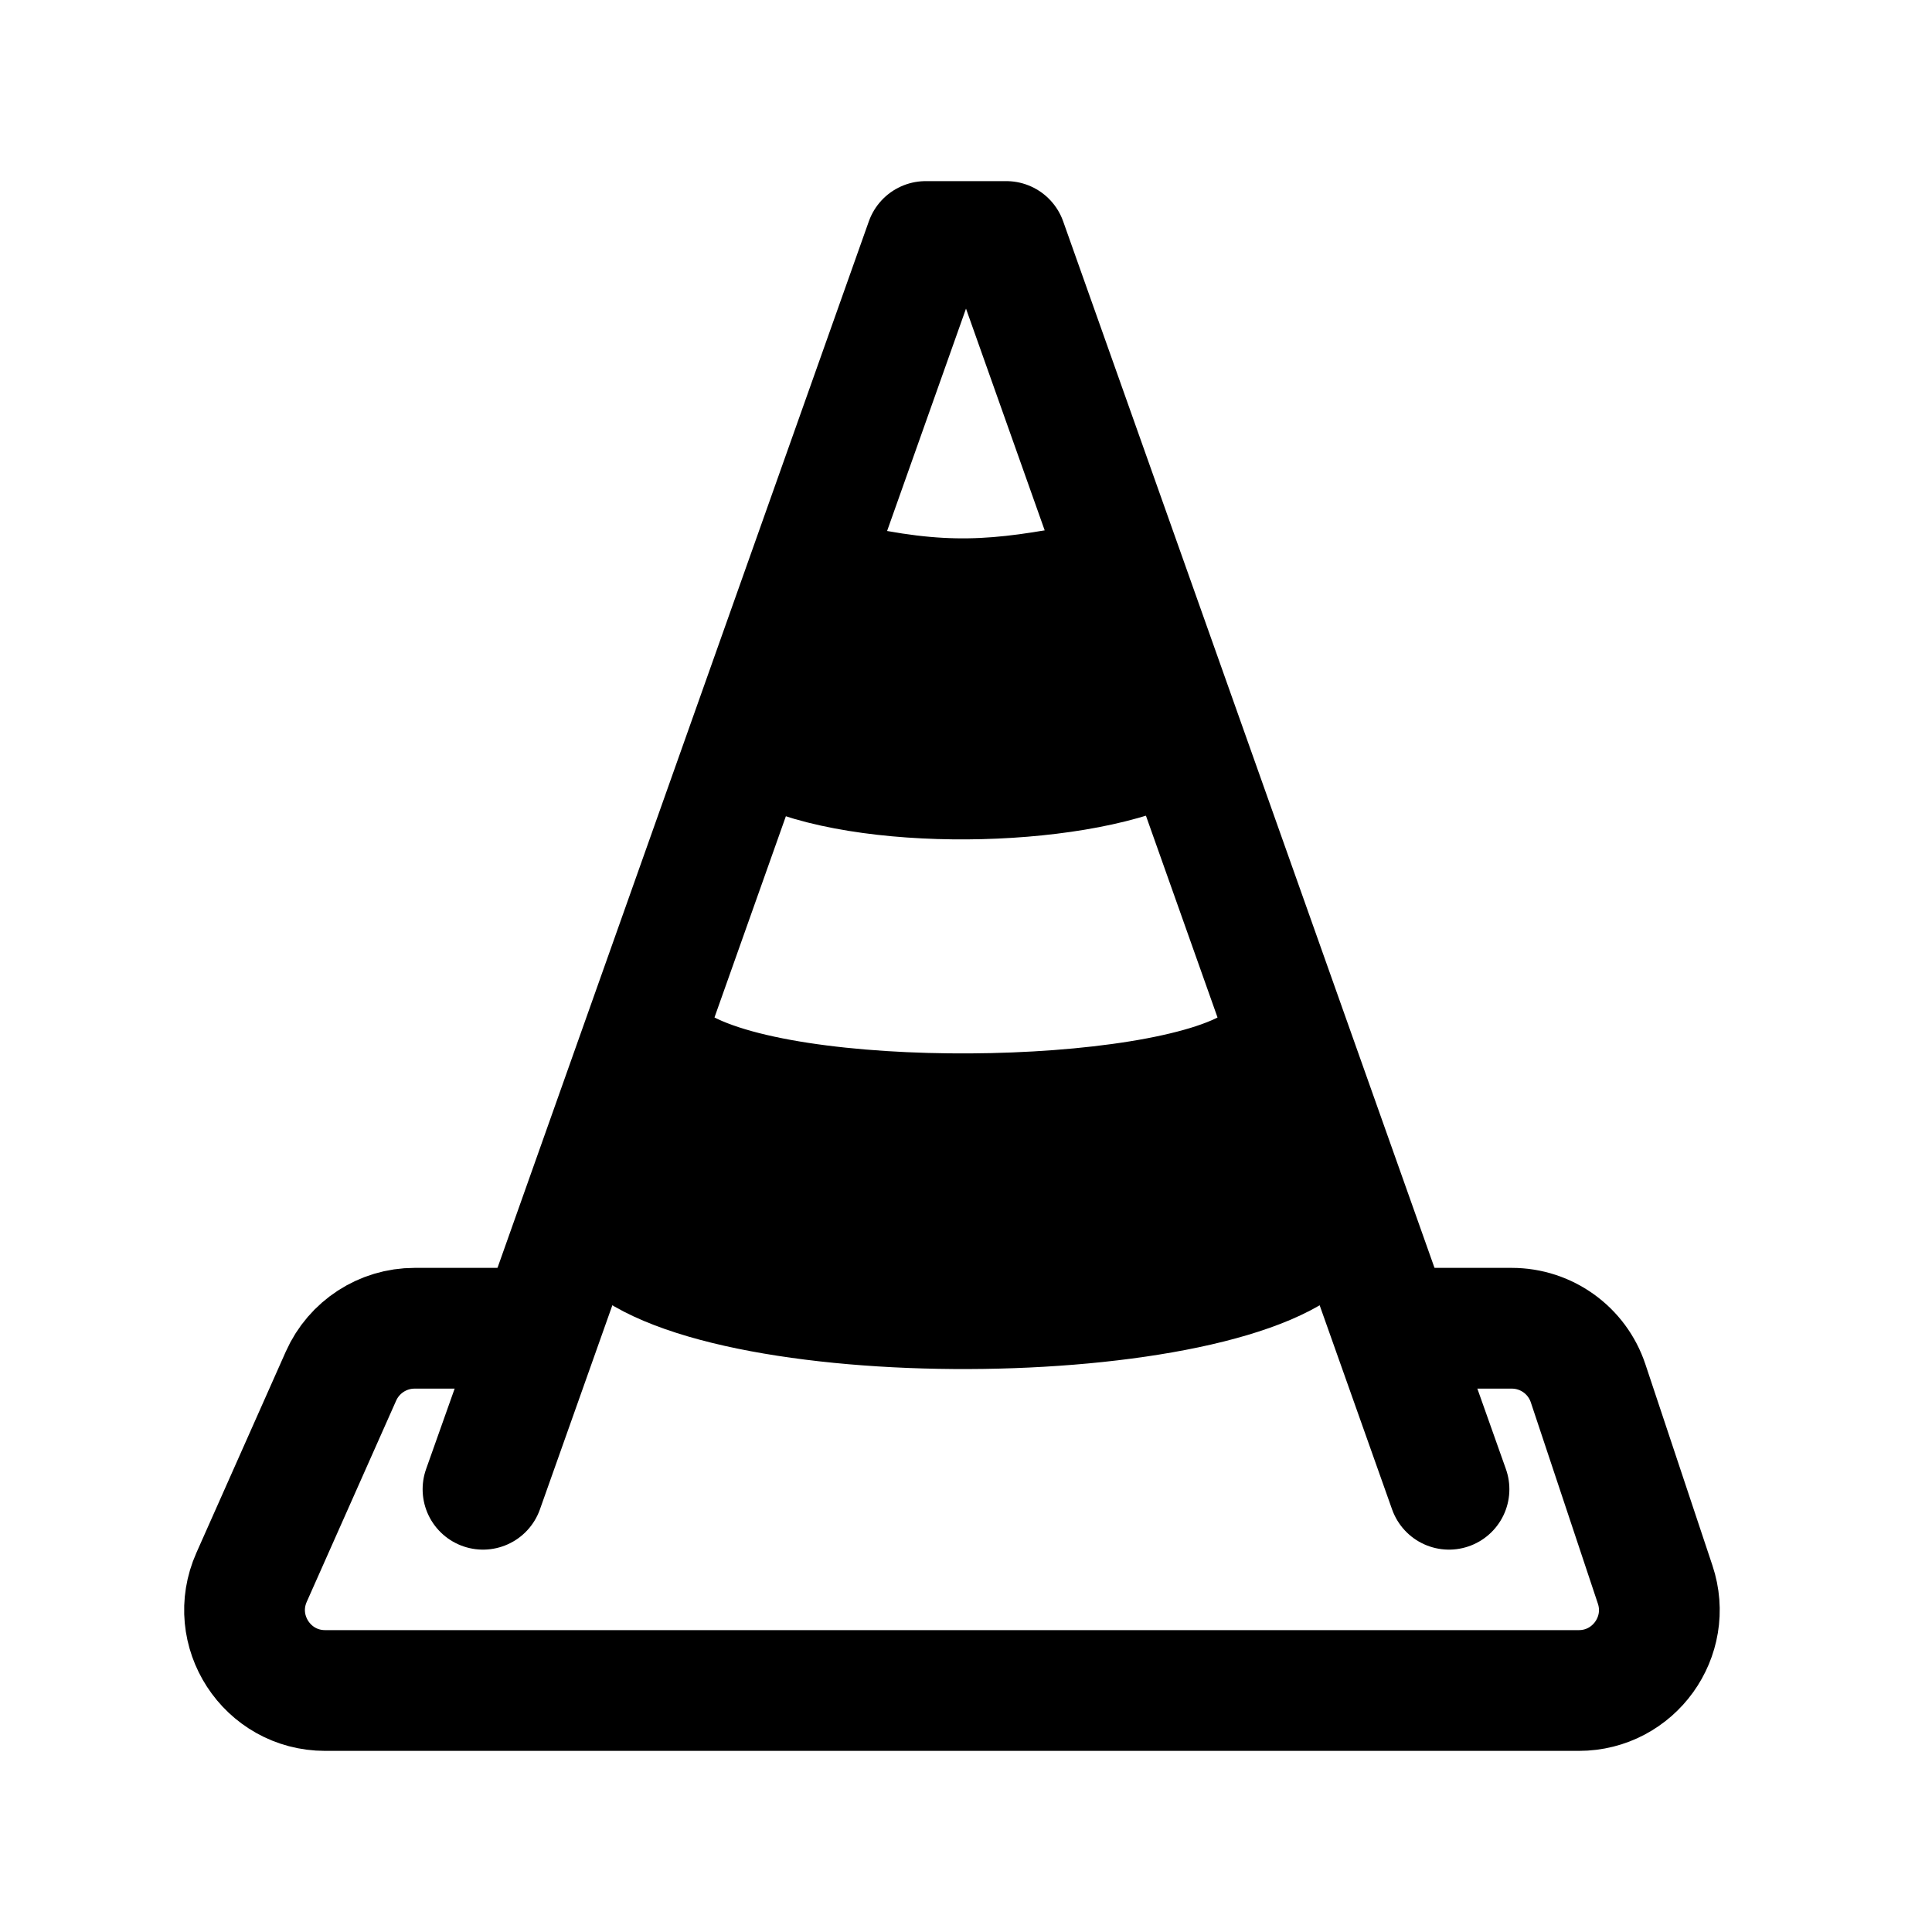 <svg width="24" height="24" viewBox="0 0 24 24" fill="none" xmlns="http://www.w3.org/2000/svg">
<path d="M6 18.5L11.5 3H12.5L18 18.5" stroke="black" stroke-width="1.5" stroke-linecap="round" stroke-linejoin="round"/>
<path d="M13.5 7C12.369 7.222 11.723 7.277 10.5 7L9.5 9.5C10.693 10.096 13.341 10.043 14.5 9.5L13.5 7Z" fill="black" stroke="black" stroke-linecap="round" stroke-linejoin="round"/>
<path d="M15.5 13C14.392 13.747 9.747 13.815 8.5 13L7.5 15.5C8.717 16.87 15.365 16.815 16.5 15.5L15.5 13Z" fill="black" stroke="black" stroke-linecap="round" stroke-linejoin="round"/>
<path d="M6.5 16.5H5.15C4.755 16.5 4.397 16.733 4.236 17.094L3.125 19.594C2.831 20.255 3.315 21 4.039 21H19.613C20.295 21 20.777 20.331 20.561 19.684L19.728 17.184C19.592 16.775 19.21 16.5 18.779 16.5H17.5" stroke="black" stroke-width="1.5" stroke-linecap="round" stroke-linejoin="round"/>
</svg>
